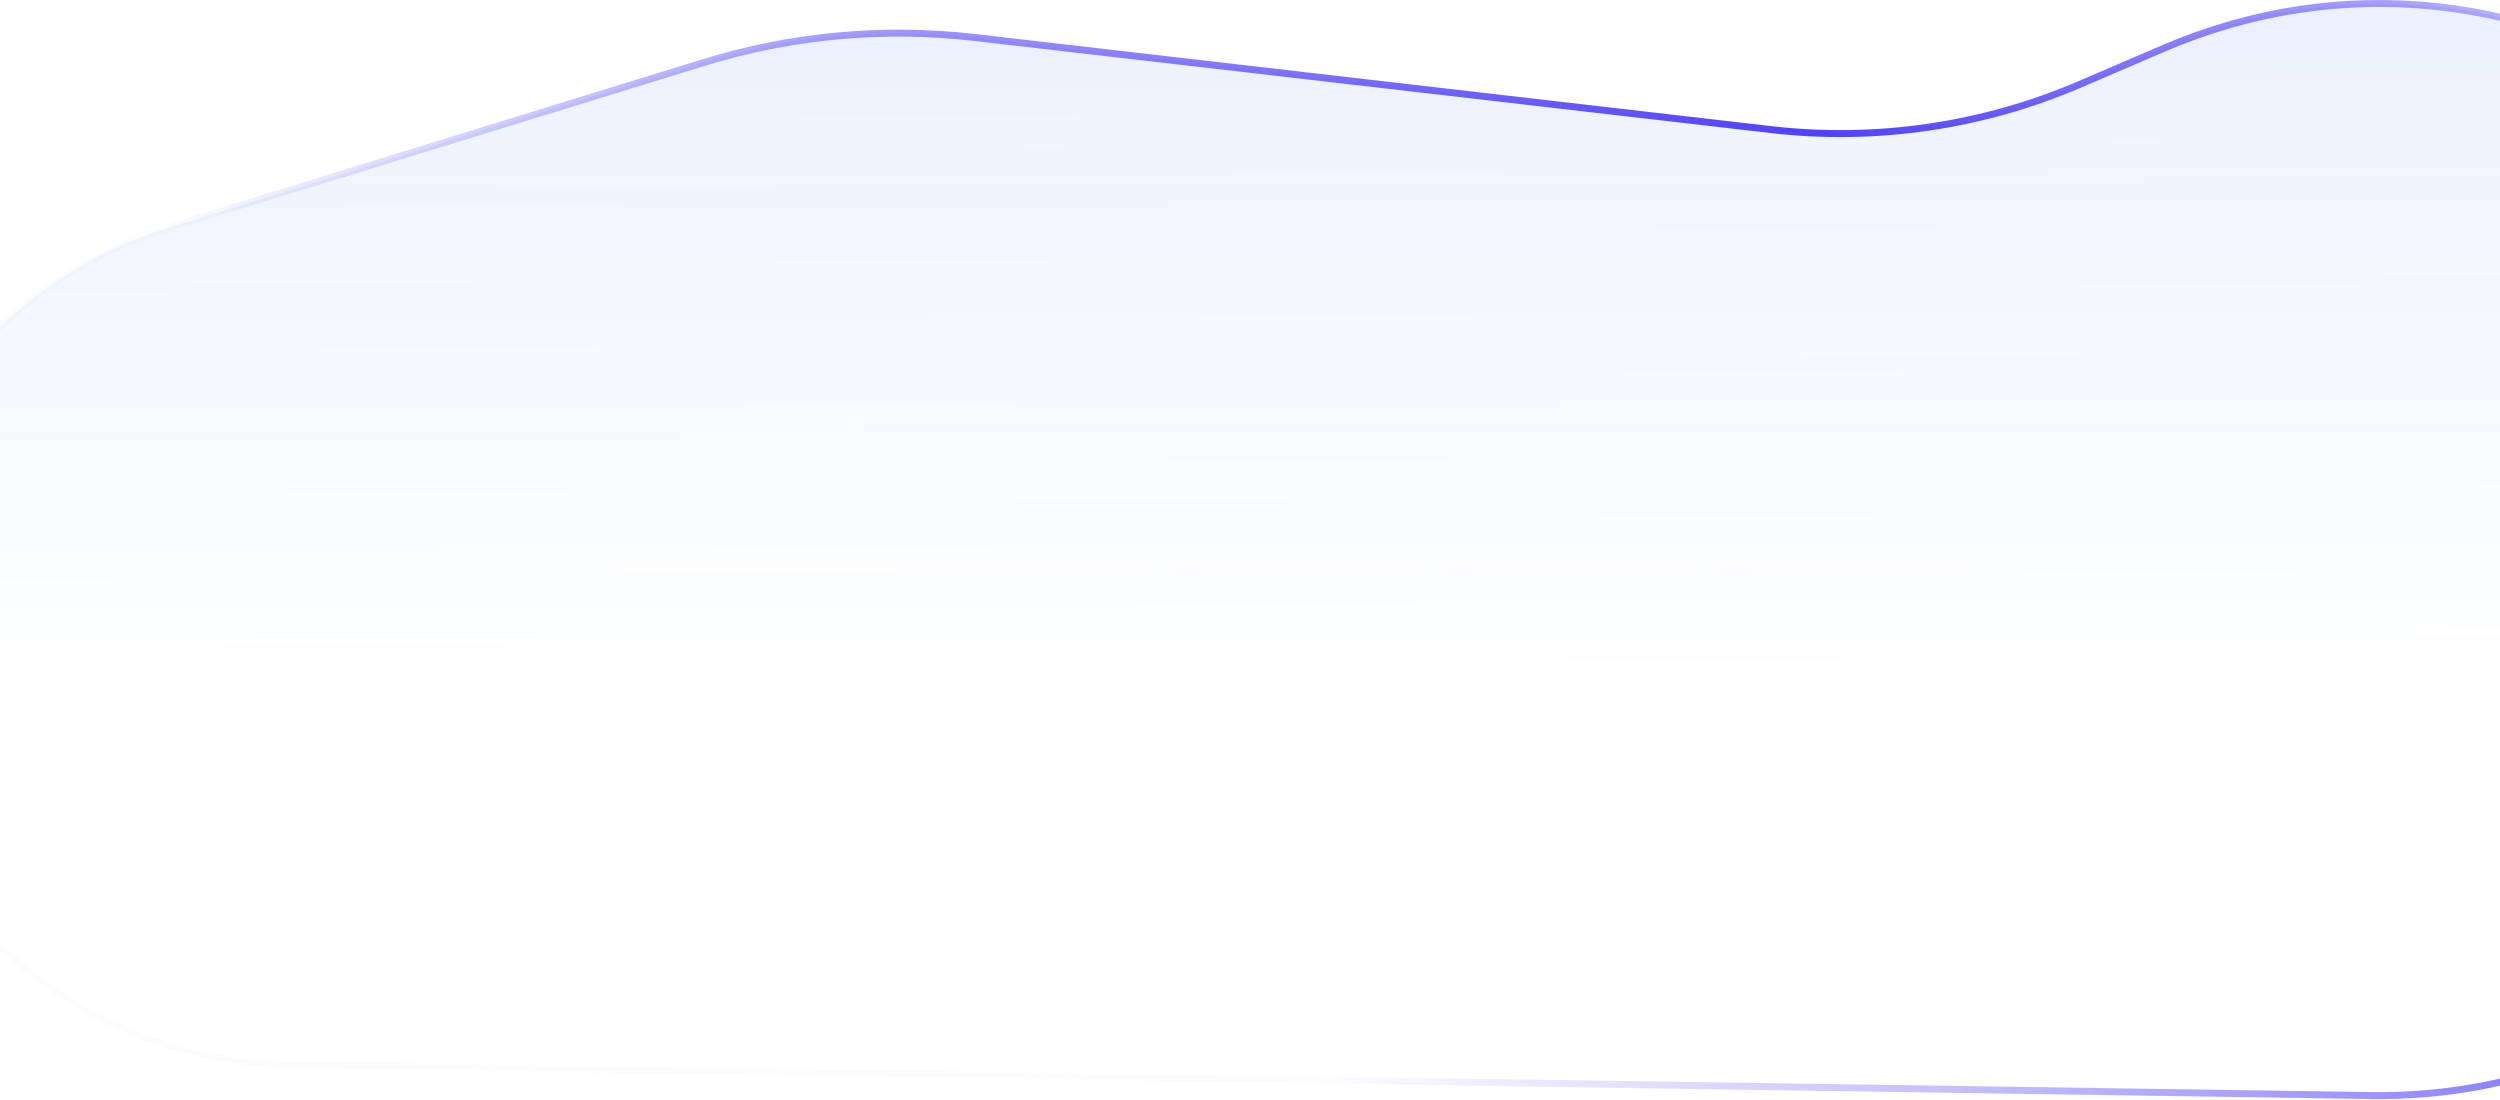 <svg width="359" height="158" viewBox="0 0 359 158" fill="none" xmlns="http://www.w3.org/2000/svg">
<path d="M101.081 8.973L24.383 32.623C-1.407 40.575 -19 64.41 -19 91.398C-19 125.012 7.985 152.4 41.595 152.897L340.466 157.322C384.2 157.97 420 122.696 420 78.957C420 22.666 362.421 -15.27 310.697 6.945L298.643 12.122C284.683 18.118 269.396 20.354 254.304 18.608L139.99 5.385C126.912 3.872 113.662 5.094 101.081 8.973Z" fill="url(#paint0_linear_902_8018)" stroke="url(#paint1_linear_902_8018)"/>
<defs>
<linearGradient id="paint0_linear_902_8018" x1="200.5" y1="-40" x2="201" y2="97" gradientUnits="userSpaceOnUse">
<stop stop-color="#2468E8" stop-opacity="0.13"/>
<stop offset="1" stop-color="#2468E8" stop-opacity="0"/>
</linearGradient>
<linearGradient id="paint1_linear_902_8018" x1="391.468" y1="-34.909" x2="232.013" y2="183.695" gradientUnits="userSpaceOnUse">
<stop stop-color="#4131FF" stop-opacity="0"/>
<stop offset="0.446" stop-color="#5041FF"/>
<stop offset="1" stop-color="#5B4DFF" stop-opacity="0.02"/>
</linearGradient>
</defs>
</svg>
